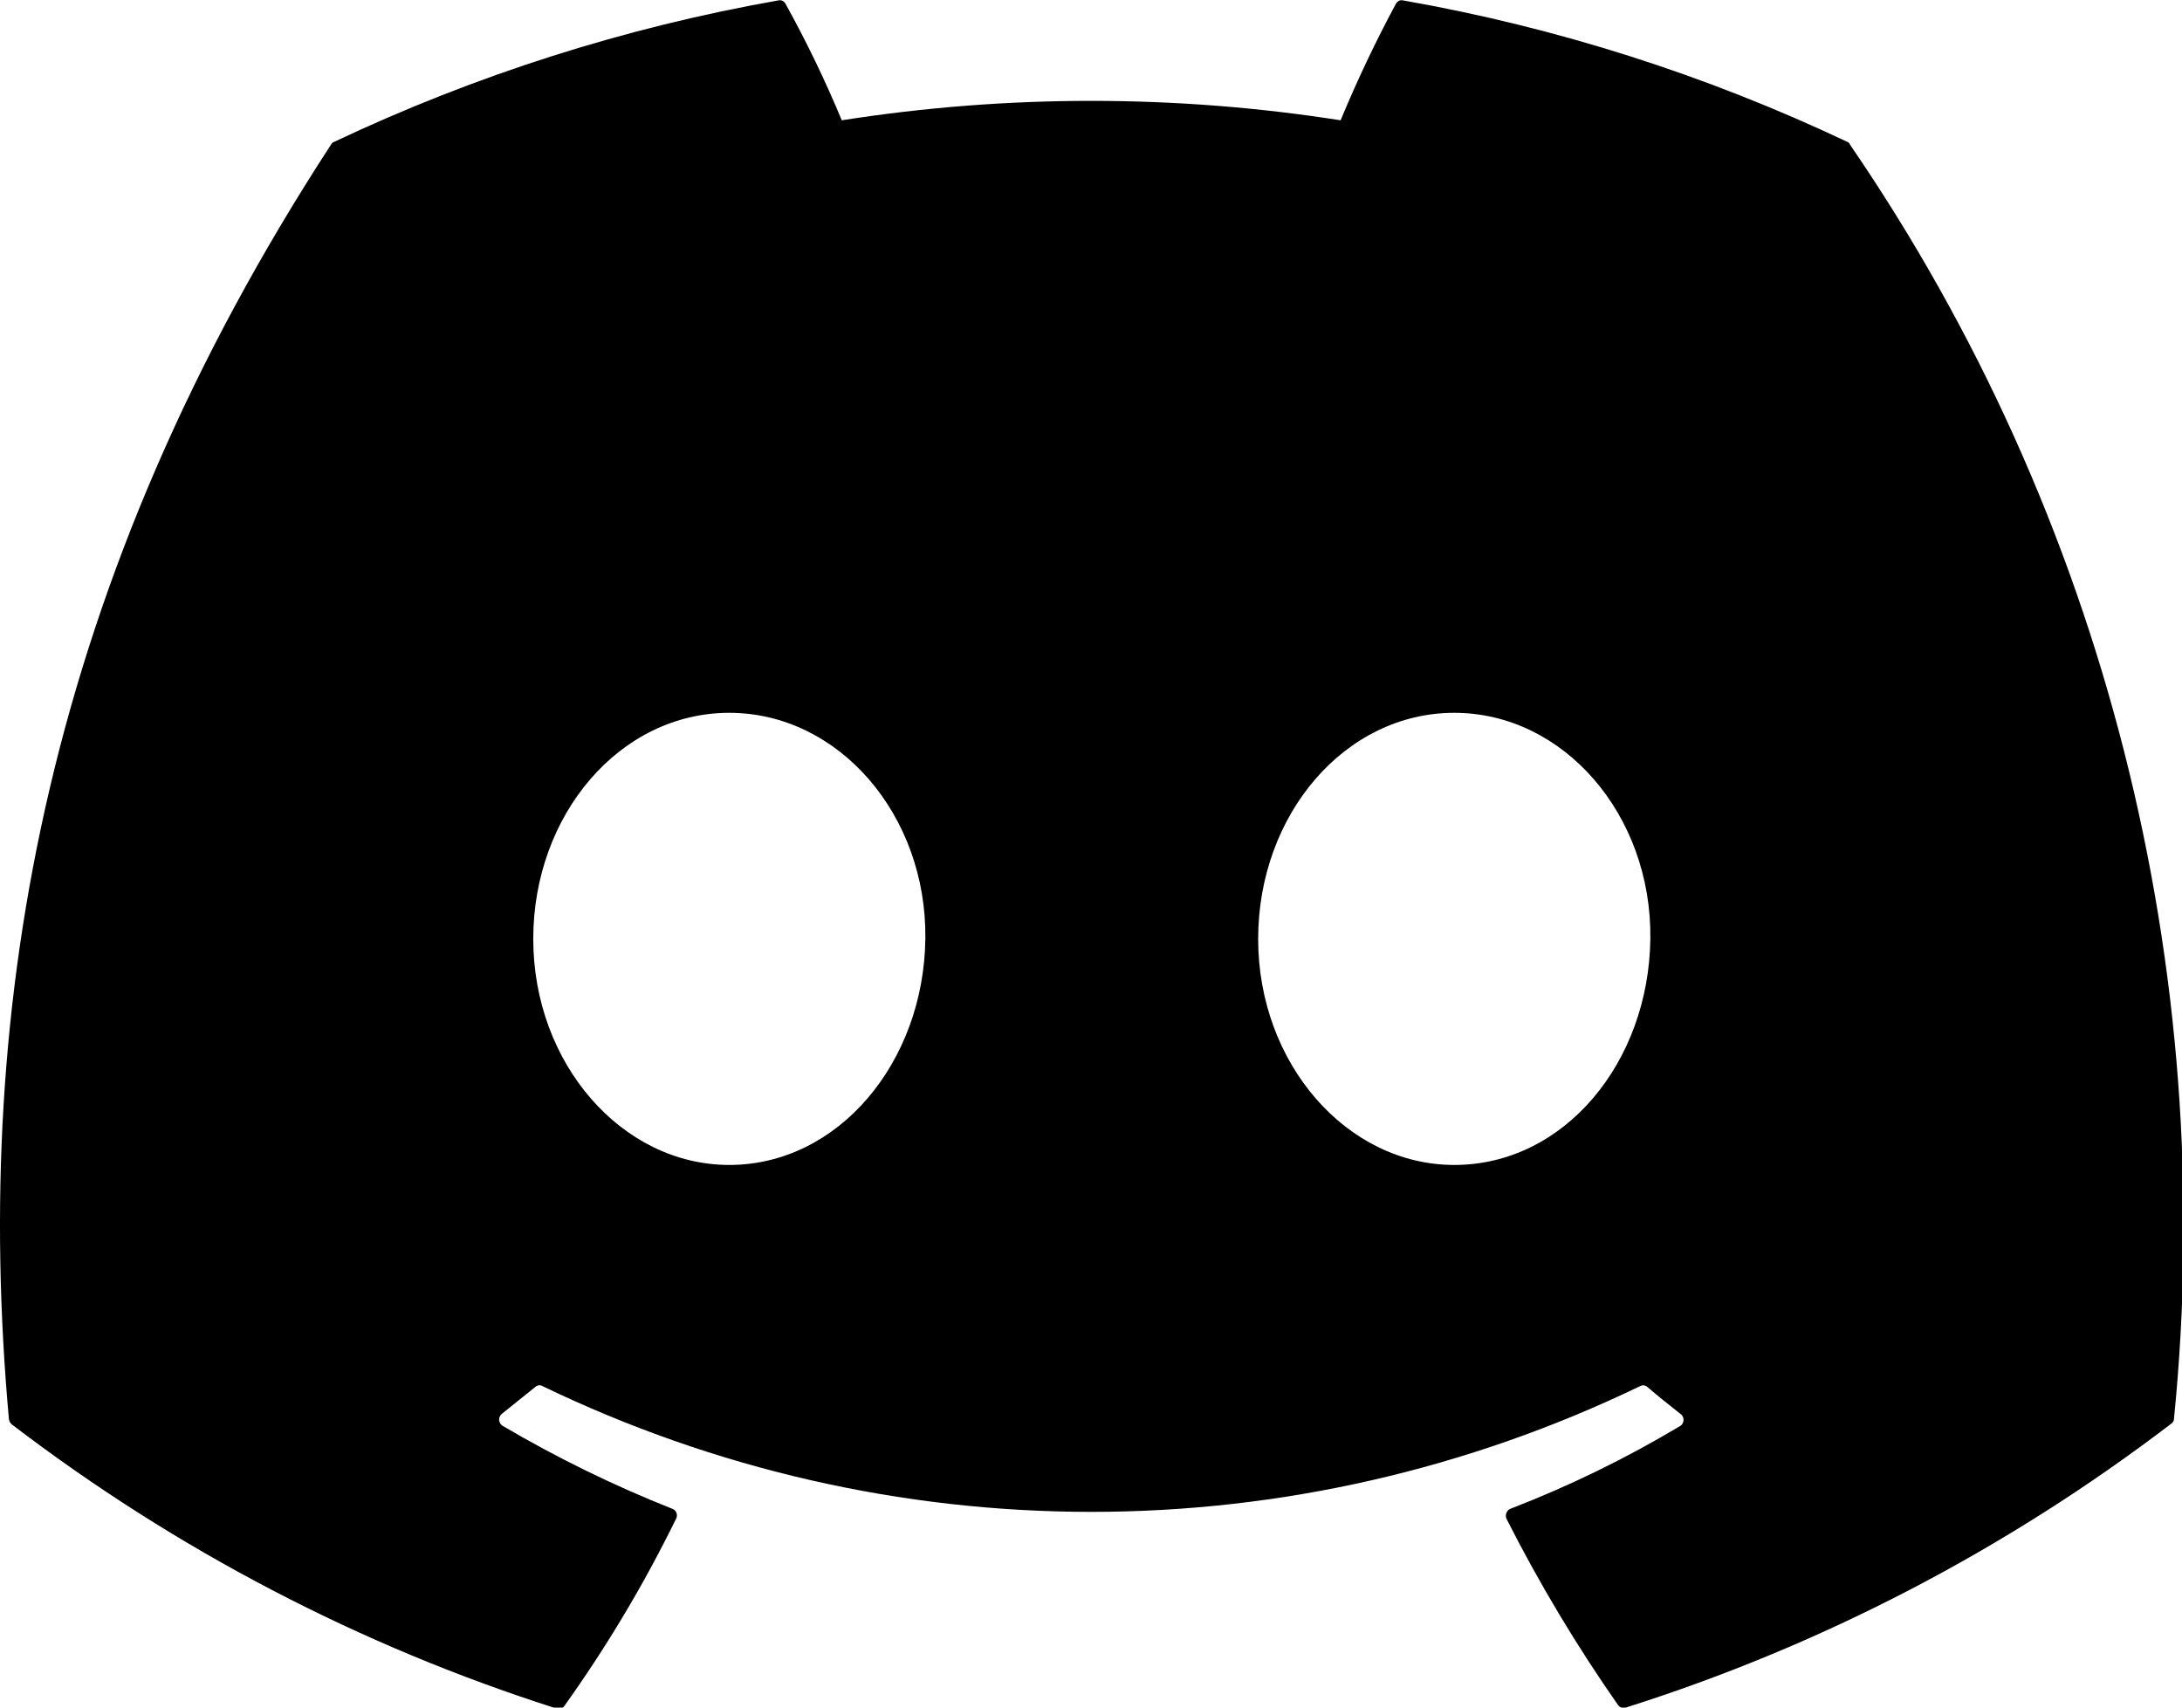 <svg width="23" height="18" viewBox="0 0 23 18" fill="none" xmlns="http://www.w3.org/2000/svg">
  <path d="M19.469 1.494C17.979 0.789 16.405 0.288 14.788 0.004C14.774 0.001 14.758 0.002 14.745 0.009C14.732 0.016 14.721 0.027 14.714 0.04C14.499 0.439 14.305 0.849 14.131 1.268C12.388 0.995 10.616 0.995 8.873 1.268C8.698 0.847 8.5 0.437 8.28 0.04C8.273 0.027 8.262 0.016 8.249 0.009C8.236 0.002 8.22 0.001 8.206 0.004C6.589 0.289 5.015 0.79 3.525 1.494C3.518 1.496 3.511 1.499 3.506 1.504C3.5 1.508 3.496 1.514 3.492 1.52C0.512 6.093 -0.304 10.554 0.094 14.96C0.098 14.983 0.109 15.003 0.127 15.017C1.861 16.341 3.802 17.353 5.867 18.01C5.881 18.015 5.897 18.015 5.911 18.01C5.926 18.005 5.939 17.996 5.948 17.984C6.394 17.36 6.789 16.699 7.127 16.008C7.132 15.999 7.135 15.989 7.135 15.978C7.136 15.968 7.134 15.957 7.13 15.947C7.127 15.938 7.121 15.929 7.114 15.921C7.106 15.914 7.098 15.909 7.088 15.905C6.469 15.66 5.869 15.366 5.293 15.027C5.283 15.02 5.275 15.011 5.27 14.999C5.264 14.989 5.261 14.976 5.261 14.964C5.261 14.951 5.264 14.939 5.27 14.928C5.275 14.917 5.283 14.908 5.293 14.901L5.65 14.614C5.661 14.607 5.674 14.602 5.687 14.602C5.7 14.602 5.713 14.607 5.724 14.614C7.533 15.486 9.506 15.937 11.504 15.937C13.501 15.937 15.474 15.486 17.283 14.614C17.294 14.607 17.307 14.603 17.32 14.603C17.333 14.603 17.346 14.607 17.357 14.614C17.474 14.714 17.594 14.811 17.713 14.904C17.724 14.911 17.732 14.92 17.737 14.931C17.743 14.942 17.746 14.955 17.746 14.967C17.746 14.979 17.743 14.992 17.737 15.003C17.732 15.014 17.724 15.023 17.713 15.03C17.14 15.373 16.54 15.666 15.919 15.905C15.909 15.909 15.901 15.915 15.894 15.923C15.887 15.931 15.881 15.94 15.878 15.95C15.874 15.96 15.872 15.97 15.873 15.981C15.873 15.992 15.876 16.002 15.88 16.011C16.226 16.693 16.619 17.349 17.056 17.974C17.065 17.986 17.078 17.995 17.092 18C17.107 18.005 17.122 18.005 17.137 18C19.205 17.346 21.15 16.333 22.887 15.007C22.896 15.001 22.903 14.992 22.909 14.983C22.914 14.973 22.916 14.962 22.916 14.95C23.39 10.2 22.178 5.433 19.502 1.527C19.499 1.519 19.495 1.512 19.489 1.506C19.484 1.501 19.477 1.496 19.469 1.494ZM7.687 12.28C6.554 12.28 5.621 11.209 5.621 9.898C5.621 8.588 6.534 7.514 7.687 7.514C8.841 7.514 9.77 8.591 9.754 9.895C9.738 11.199 8.837 12.28 7.687 12.28ZM15.329 12.28C14.195 12.28 13.262 11.209 13.262 9.898C13.262 8.588 14.176 7.514 15.329 7.514C16.483 7.514 17.412 8.591 17.396 9.895C17.38 11.199 16.489 12.28 15.329 12.28Z" fill="currentColor"/>
</svg>
